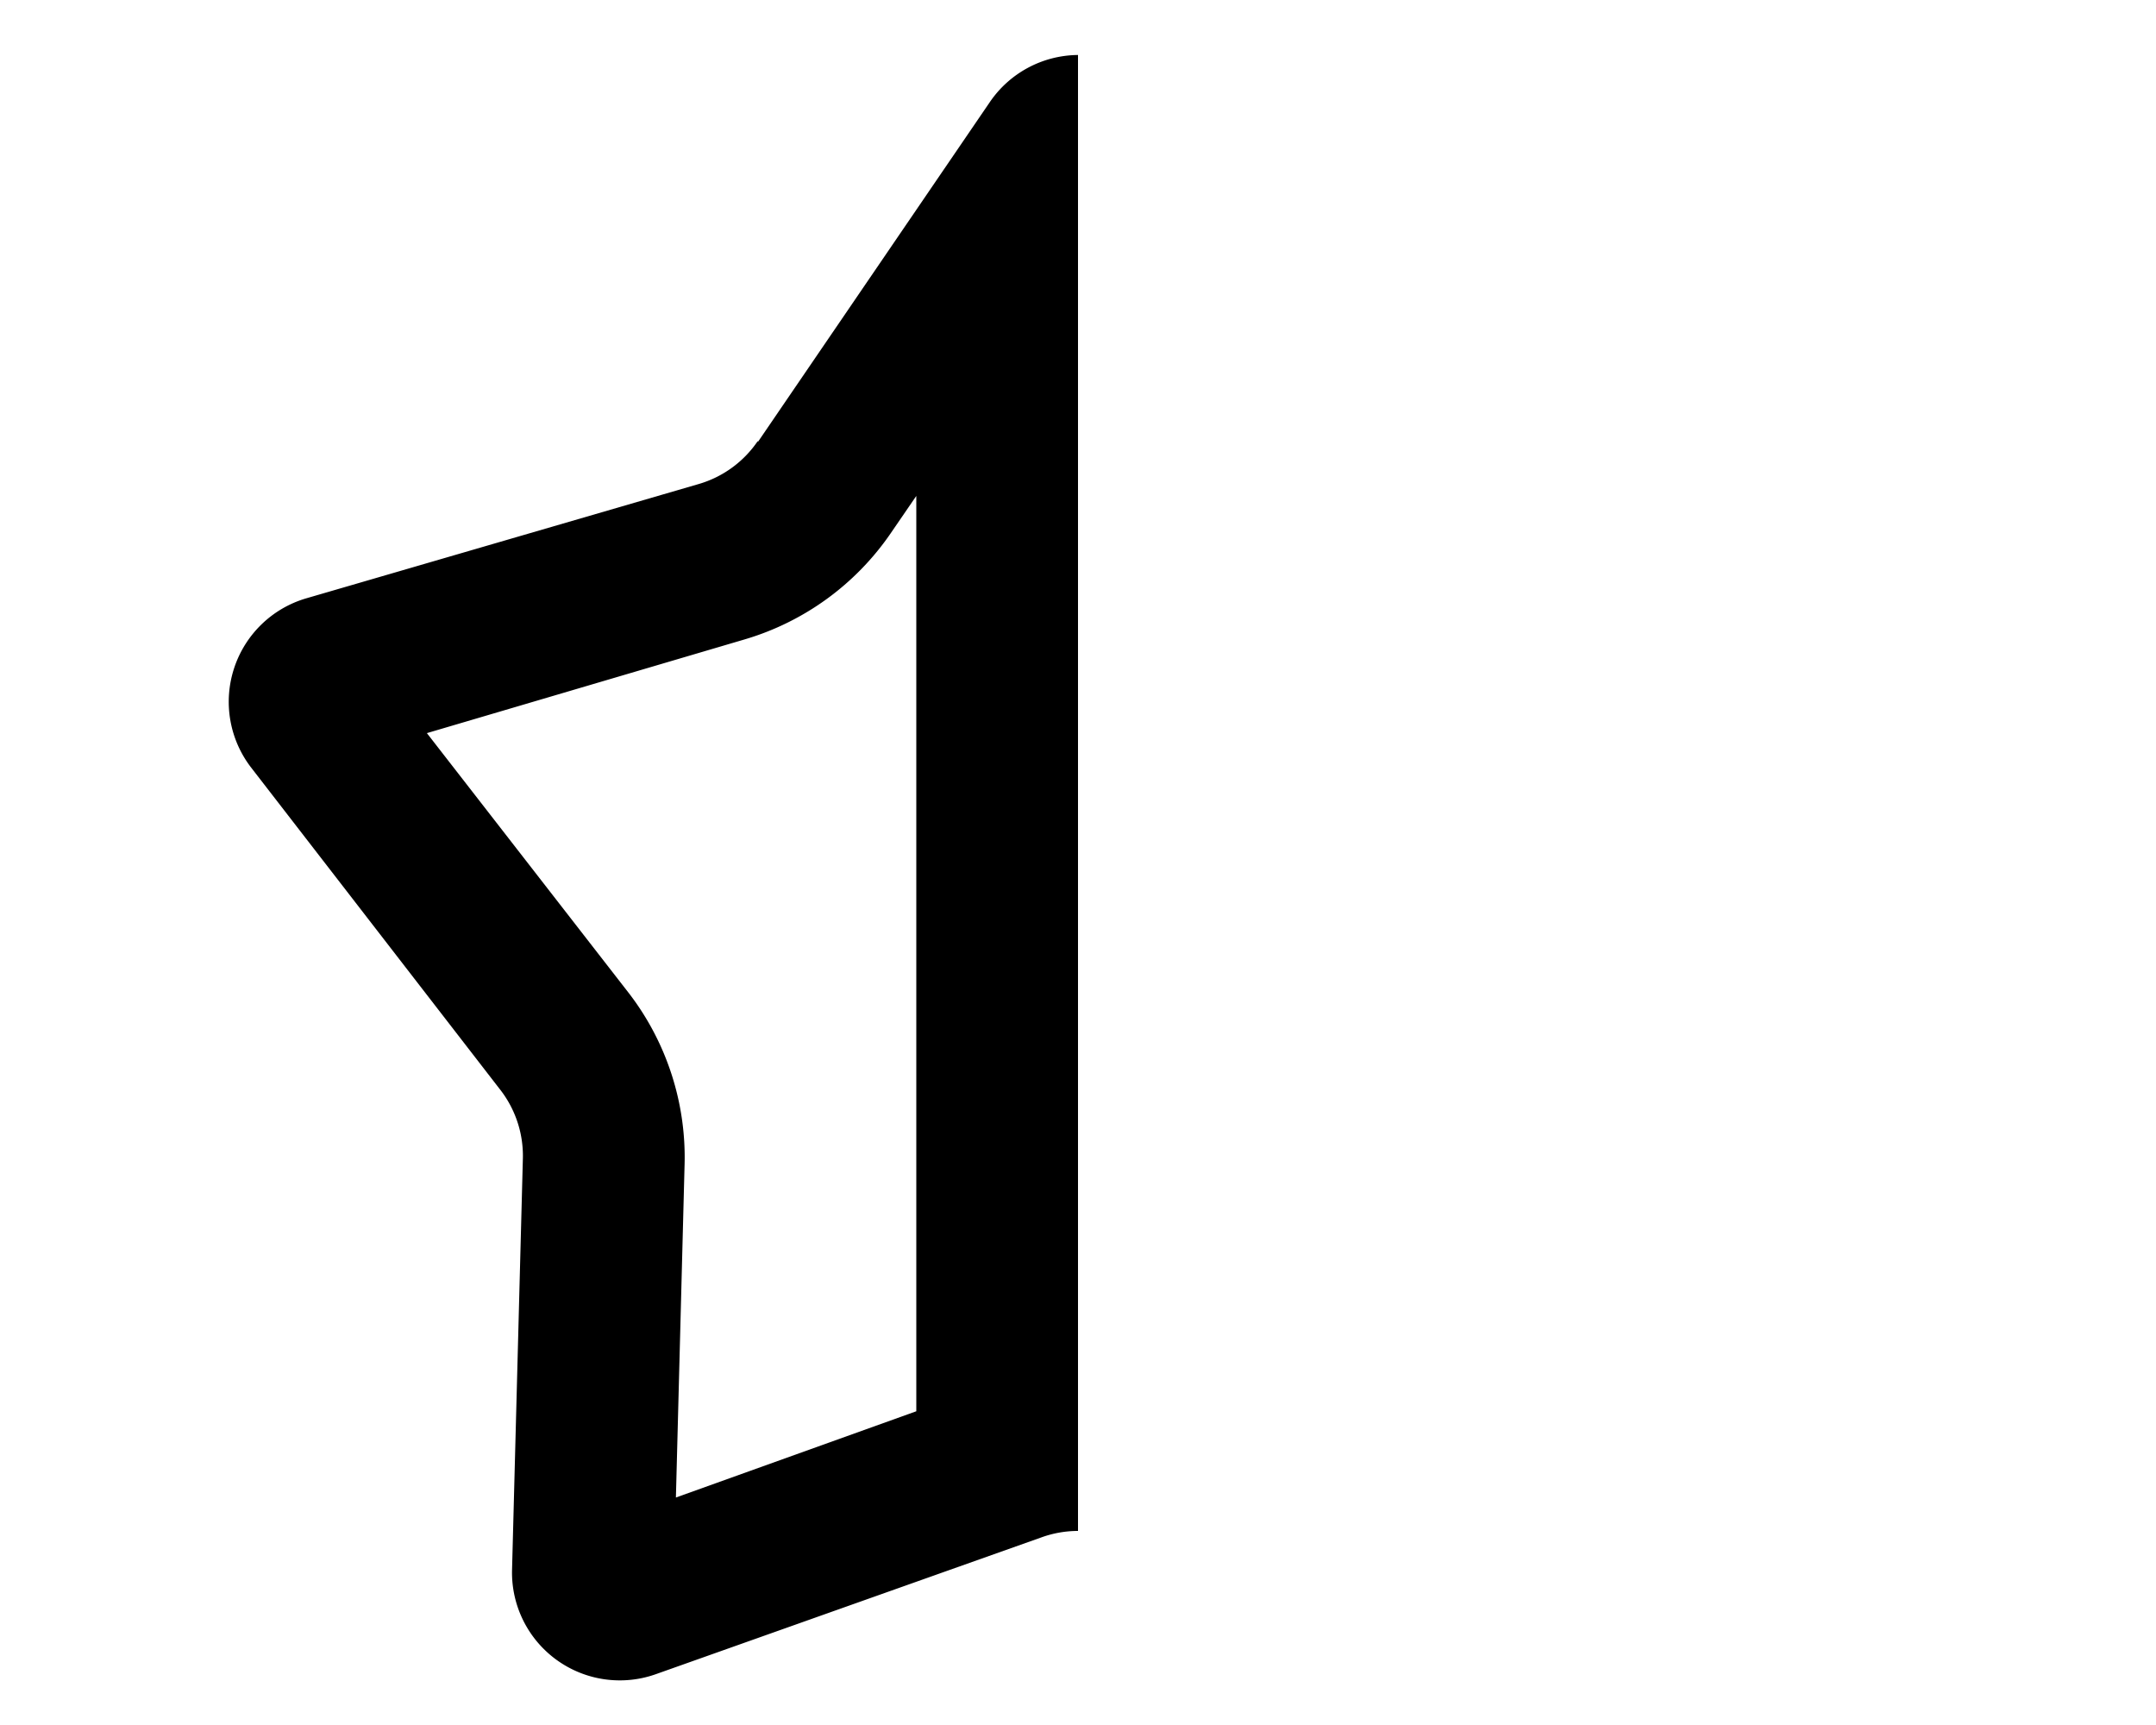 <svg xmlns="http://www.w3.org/2000/svg" viewBox="0 0 20 16" fill="currentColor"><path fill-rule="evenodd" d="M7.03 4.09a1 1 0 0 1-.55.4L2.84 5.55a1 1 0 0 0-.51 1.57l2.32 3a1 1 0 0 1 .2.64l-.1 3.8a1 1 0 0 0 1.33.97l3.58-1.27a1 1 0 0 1 .34-.06V.51a1 1 0 0 0-.82.44L7.03 4.1Zm1.47.5v8.5l-2.23.8.08-3.07a2.5 2.5 0 0 0-.51-1.6L3.96 6.8l2.95-.87a2.5 2.5 0 0 0 1.35-.98l.24-.35Z"/></svg>